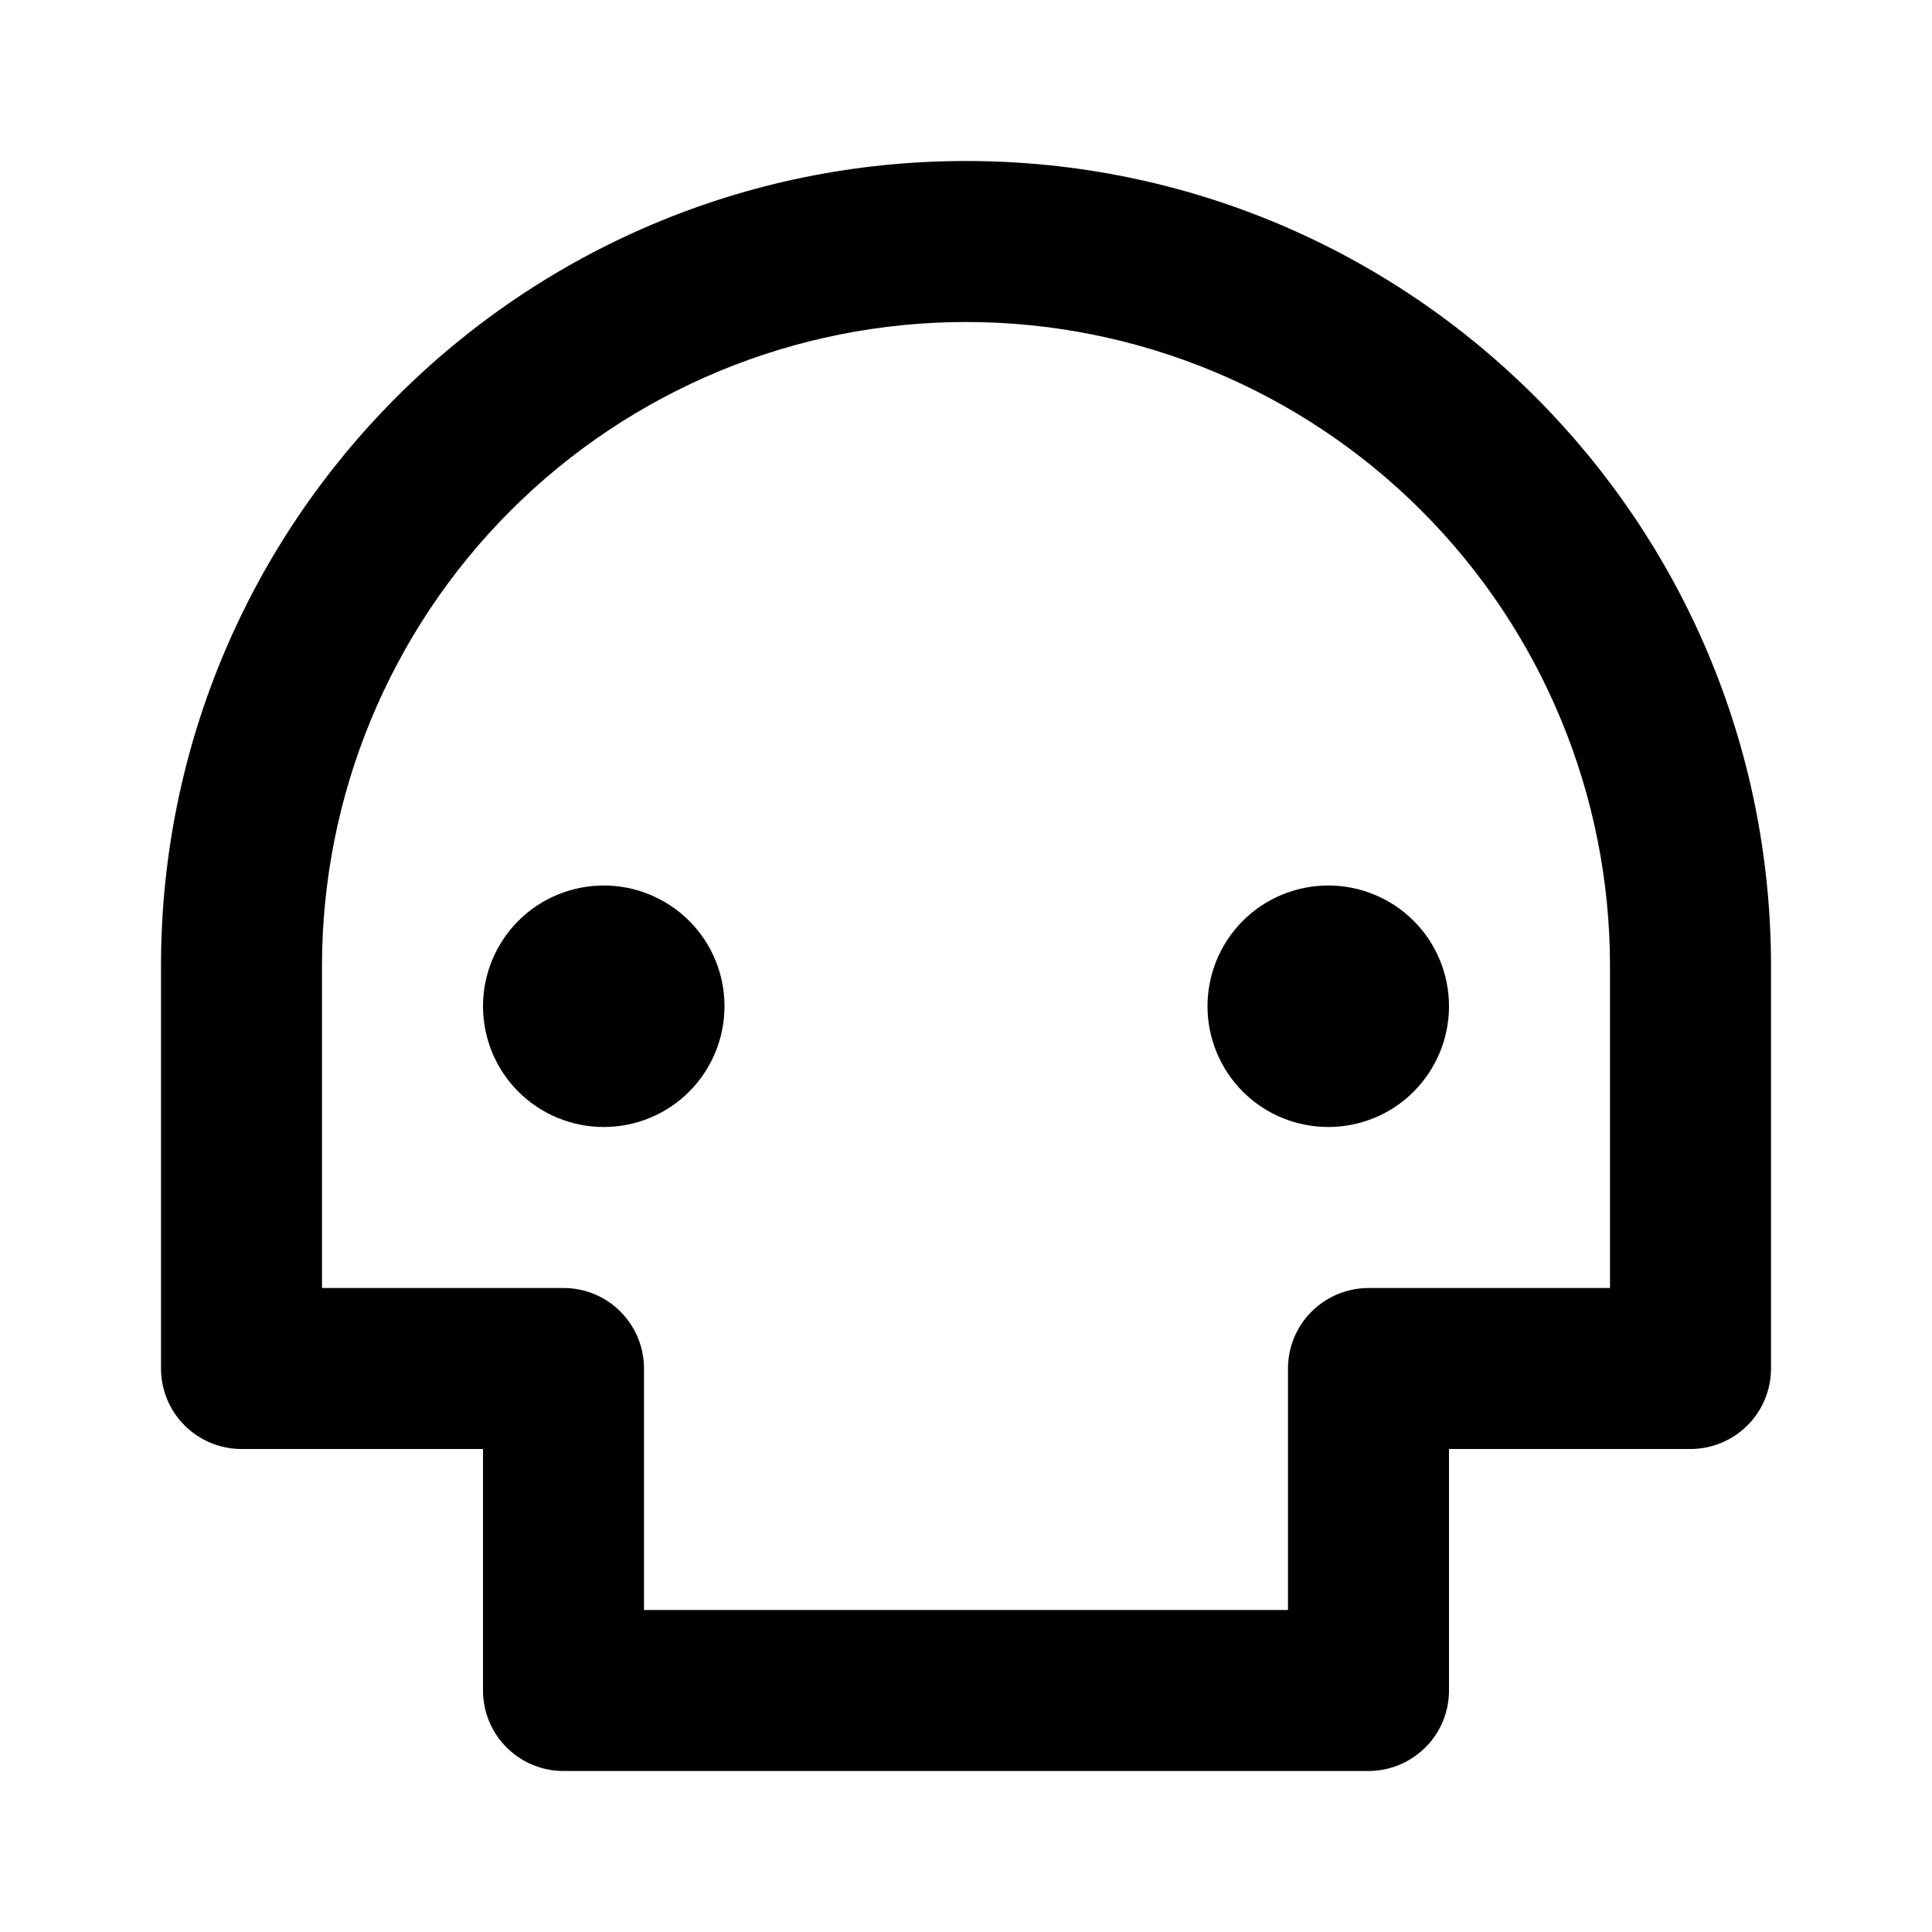 <svg fill="none" height="512" viewBox="0 0 24 24" width="512" xmlns="http://www.w3.org/2000/svg"><path d="m20 12c0-2.122-.843-4.157-2.343-5.657-1.5-1.5-3.535-2.343-5.657-2.343-2.122 0-4.157.843-5.657 2.343-1.5 1.5-2.343 3.535-2.343 5.657v4h3c.265 0 .52.105.707.293.188.188.293.442.293.707v3h8v-3c0-.265.105-.52.293-.707s.442-.293.707-.293h3zm-2 6v3c0 .265-.105.52-.293.707s-.442.293-.707.293h-10c-.265 0-.52-.105-.707-.293-.188-.188-.293-.442-.293-.707v-3h-3c-.265 0-.52-.105-.707-.293-.188-.188-.293-.442-.293-.707v-5c0-5.523 4.477-10 10-10s10 4.477 10 10v5c0 .265-.105.52-.293.707s-.442.293-.707.293zm-10.5-4c-.197 0-.392-.039-.574-.114-.182-.075-.347-.186-.487-.325-.139-.139-.25-.305-.325-.487s-.114-.377-.114-.574.039-.392.114-.574.186-.347.325-.487c.139-.139.305-.25.487-.325.182-.075.377-.114.574-.114.398 0 .779.158 1.061.439s.439.663.439 1.061-.158.779-.439 1.061-.663.439-1.061.439zm9 0c-.197 0-.392-.039-.574-.114s-.347-.186-.487-.325c-.139-.139-.25-.305-.325-.487s-.114-.377-.114-.574.039-.392.114-.574.186-.347.325-.487c.139-.139.305-.25.487-.325s.377-.114.574-.114c.398 0 .779.158 1.061.439s.439.663.439 1.061-.158.779-.439 1.061-.663.439-1.061.439z" fill="rgb(0,0,0)"/></svg>